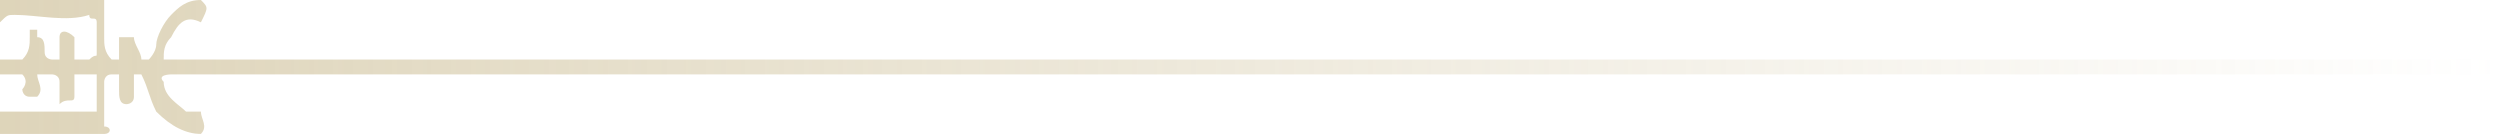 <svg width="336" height="18" viewBox="0 0 336 18" fill="none" xmlns="http://www.w3.org/2000/svg"><path d="M14 17C14 15 14 13 14 11C14 11 14 10 15 10C15 10 15 10 16 10C16 11 16 12 16 12C16 13 16 14 17 14C17 14 18 14 18 13C18 12 18 11 18 10C18 10 19 10 19 10C20 12 20 13 21 15C23 17 25 18 27 18C28 17 27 16 27 15C26 15 25 15 25 15C24 14 22 13 22 11C21 10 23 10 23 10C26 10 332 10 336 10C336 9 336 9 336 8C332 8 25 8 22 8C22 7 22 6 23 5C24 3 25 2 27 3C28 1 28 1 27 0C27 0 27 0 27 0C25 0 24 1 23 2C22 3 21 5 21 6C21 7 20 8 20 8C20 8 19 8 19 8C19 7 18 6 18 5C18 5 18 5 17 5C17 5 17 5 16 5C16 6 16 6 16 7C16 8 16 8 16 8C15 8 15 8 15 8C14 7 14 6 14 5C14 4 14 3 14 2C14 0 14 0 14 0C10 0 5 0 1 0C1 0 0 0 0 0C0 1 0 2 0 3C1 2 1 2 2 2C5 2 9 3 12 2C12 3 13 2 13 3C13 4 13 5 13 7C13 8 13 7 12 8C12 8 11 8 10 8C10 6 10 5 10 5C9 4 8 4 8 5C8 6 8 7 8 8C8 8 8 8 8 8C7 8 7 8 7 8C7 8 6 8 6 7C6 6 6 5 5 5C5 4 5 4 5 4C4 4 4 4 4 4C4 5 4 7 4 5C4 6 4 7 3 8C2 8 1 8 0 8C0 9 0 10 0 10C1 10 2 10 3 10C4 11 3 12 3 12C3 12 3 13 4 13C4 13 5 13 5 13C6 12 5 11 5 10C5 10 6 10 7 10C6 10 7 10 7 10C7 10 8 10 8 11C8 12 8 13 8 14C9 13 10 14 10 13C10 12 10 11 10 10C12 10 12 10 13 10C13 12 13 14 13 15C11 15 9 15 7 15C4 15 2 15 0 15C0 17 0 17 0 18C5 18 9 18 14 18C15 18 15 17 14 17Z" fill="url(#a)" fill-opacity="0.5"/><defs><linearGradient id="a" x1="0" y1="9" x2="336" y2="9" gradientUnits="userSpaceOnUse"><stop stop-color="#BDAA75"/><stop offset="1" stop-color="#BDAA75" stop-opacity="0"/></linearGradient></defs></svg>
